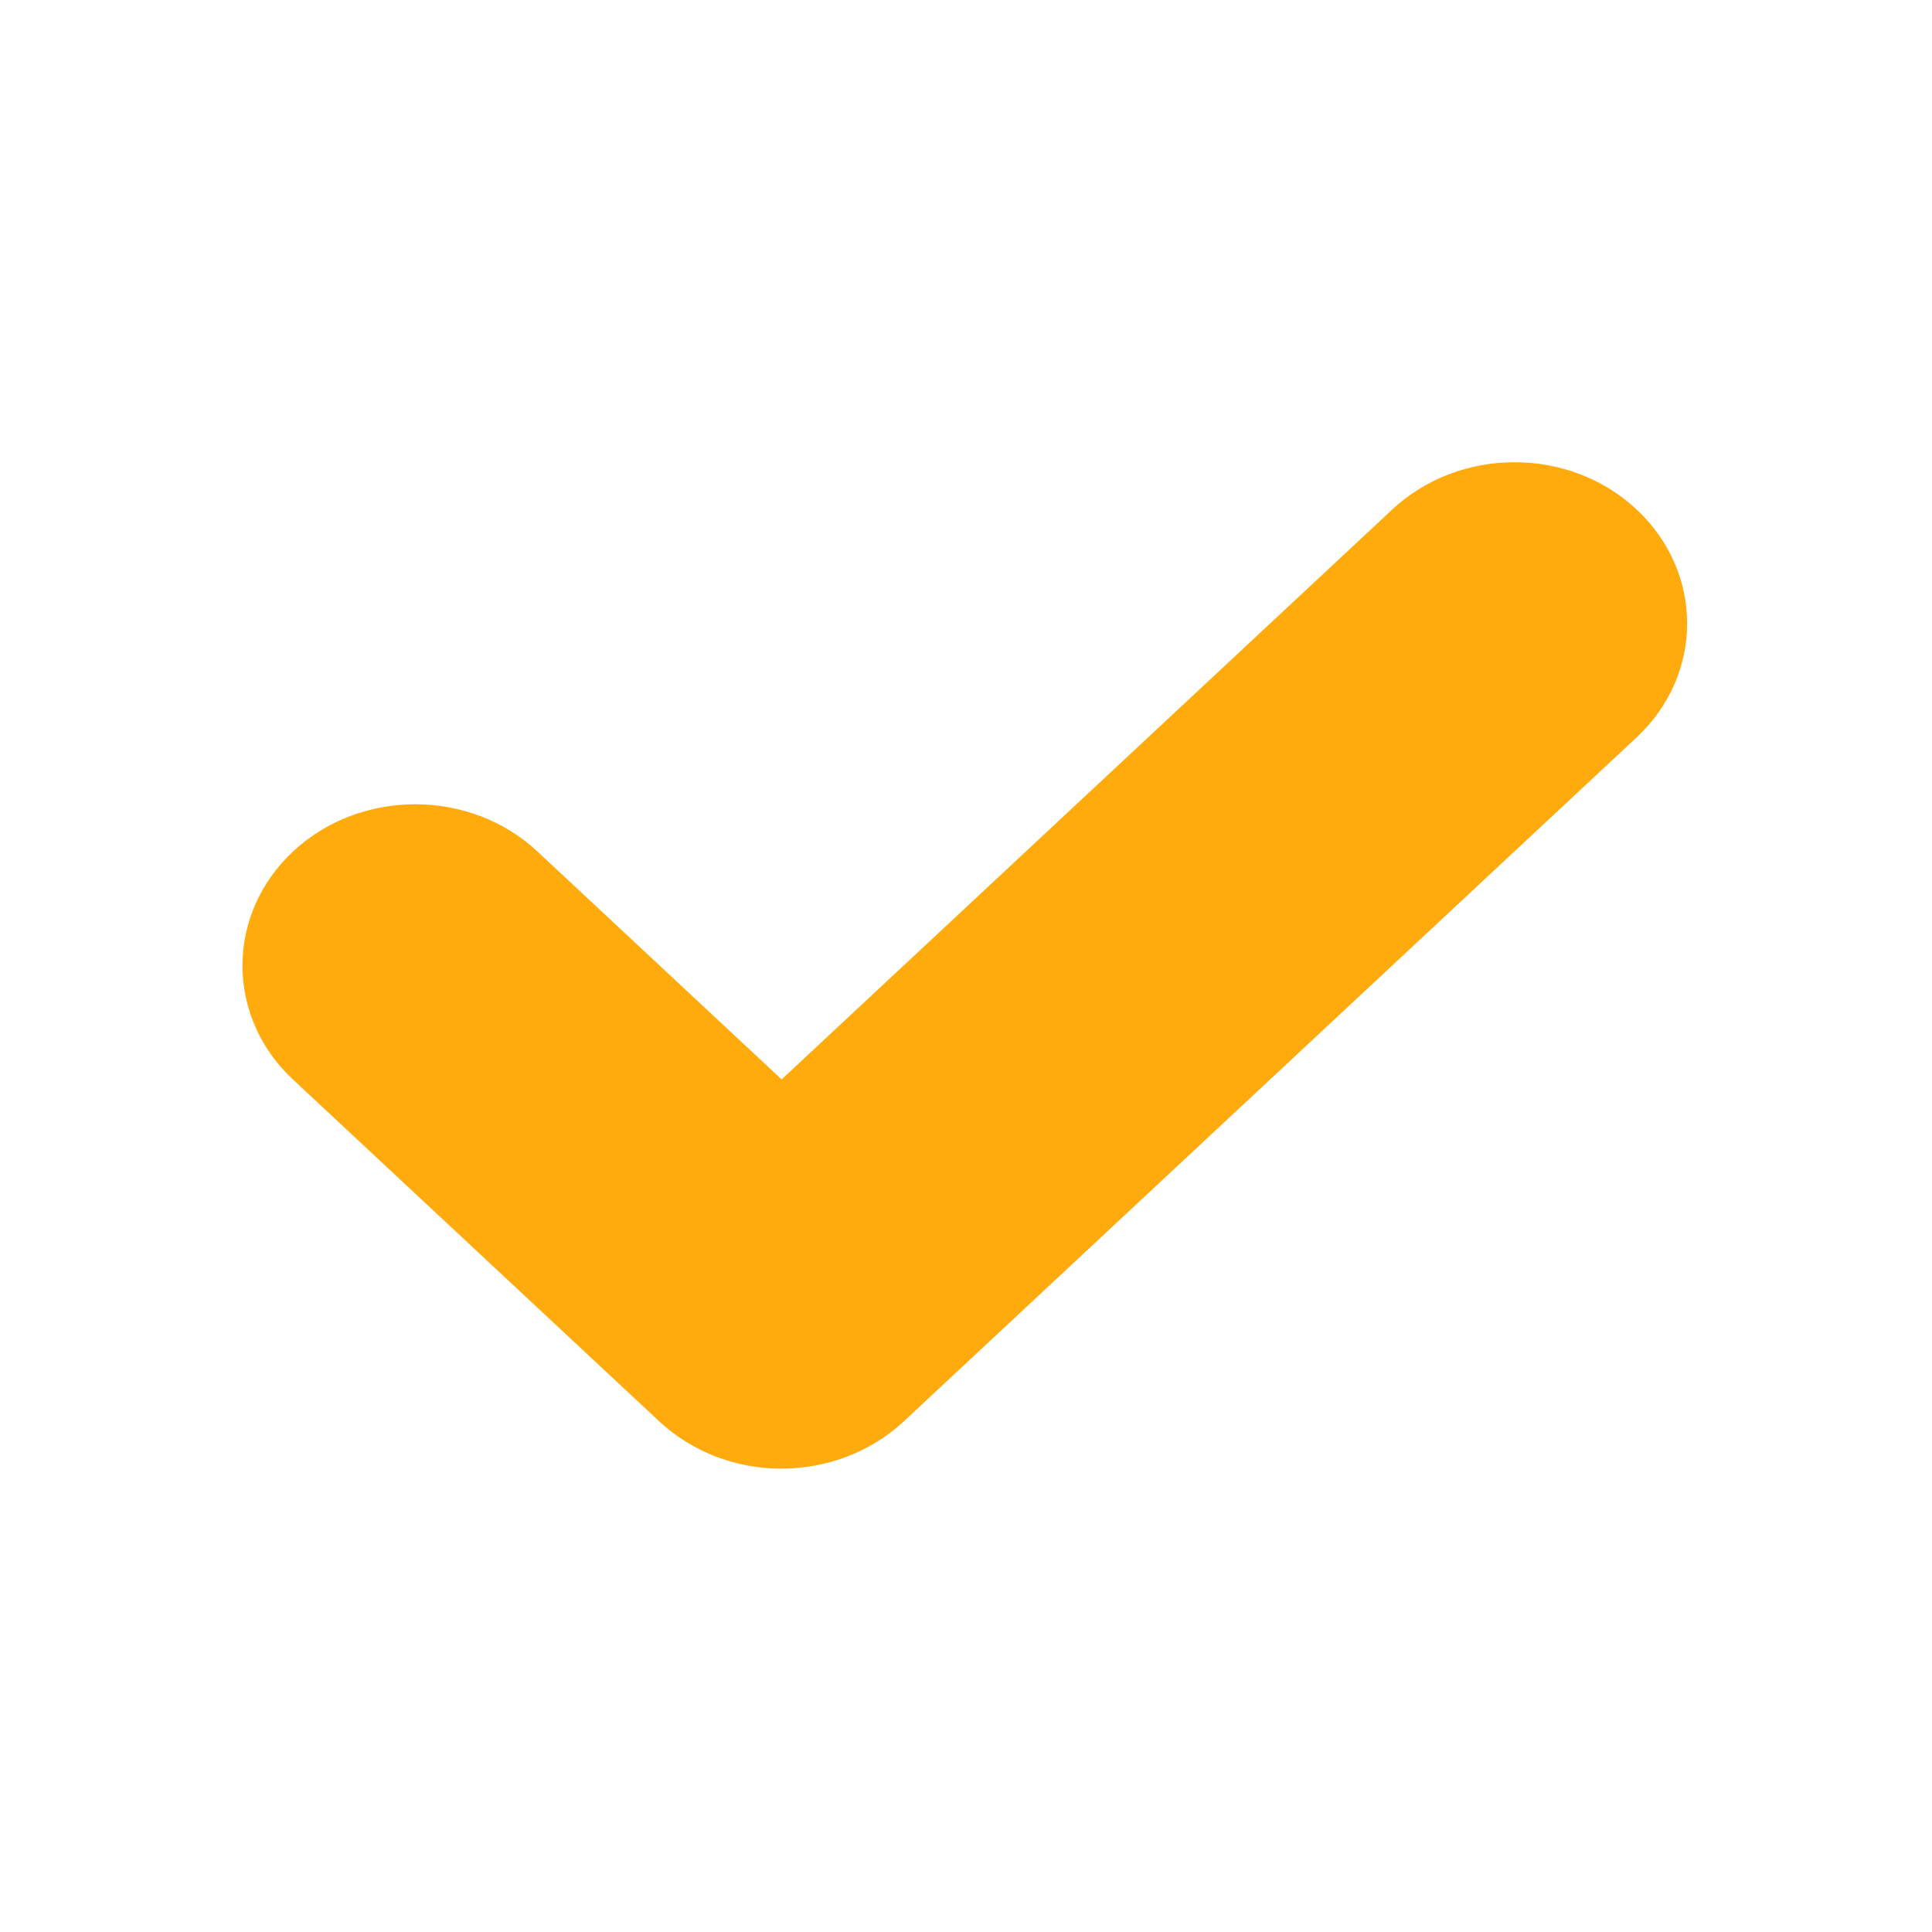 <?xml version="1.0" encoding="utf-8"?>
<!-- Generator: Adobe Illustrator 17.0.0, SVG Export Plug-In . SVG Version: 6.00 Build 0)  -->
<!DOCTYPE svg PUBLIC "-//W3C//DTD SVG 1.1//EN" "http://www.w3.org/Graphics/SVG/1.1/DTD/svg11.dtd">
<svg version="1.1" id="图层_1" xmlns="http://www.w3.org/2000/svg" xmlns:xlink="http://www.w3.org/1999/xlink" x="0px" y="0px"
	 width="200px" height="200px" viewBox="0 0 200 200" enable-background="new 0 0 200 200" xml:space="preserve">
<g>
	<g transform="scale(0.195, 0.195)">
		<path fill="#FFAA0D" d="M868.75,391.536L479.839,754.52c-17.938,16.741-41.473,25.059-64.895,25.166
			c-23.536,0-46.957-8.424-64.895-25.059L155.481,573.029c-35.76-33.376-35.647-87.653,0.115-121.03s93.915-33.376,129.675,0
			l129.675,121.03l324.129-302.521c35.875-33.484,94.028-33.484,129.675-0.106C904.625,303.883,904.625,358.054,868.75,391.536"/>
	</g>
</g>
</svg>
